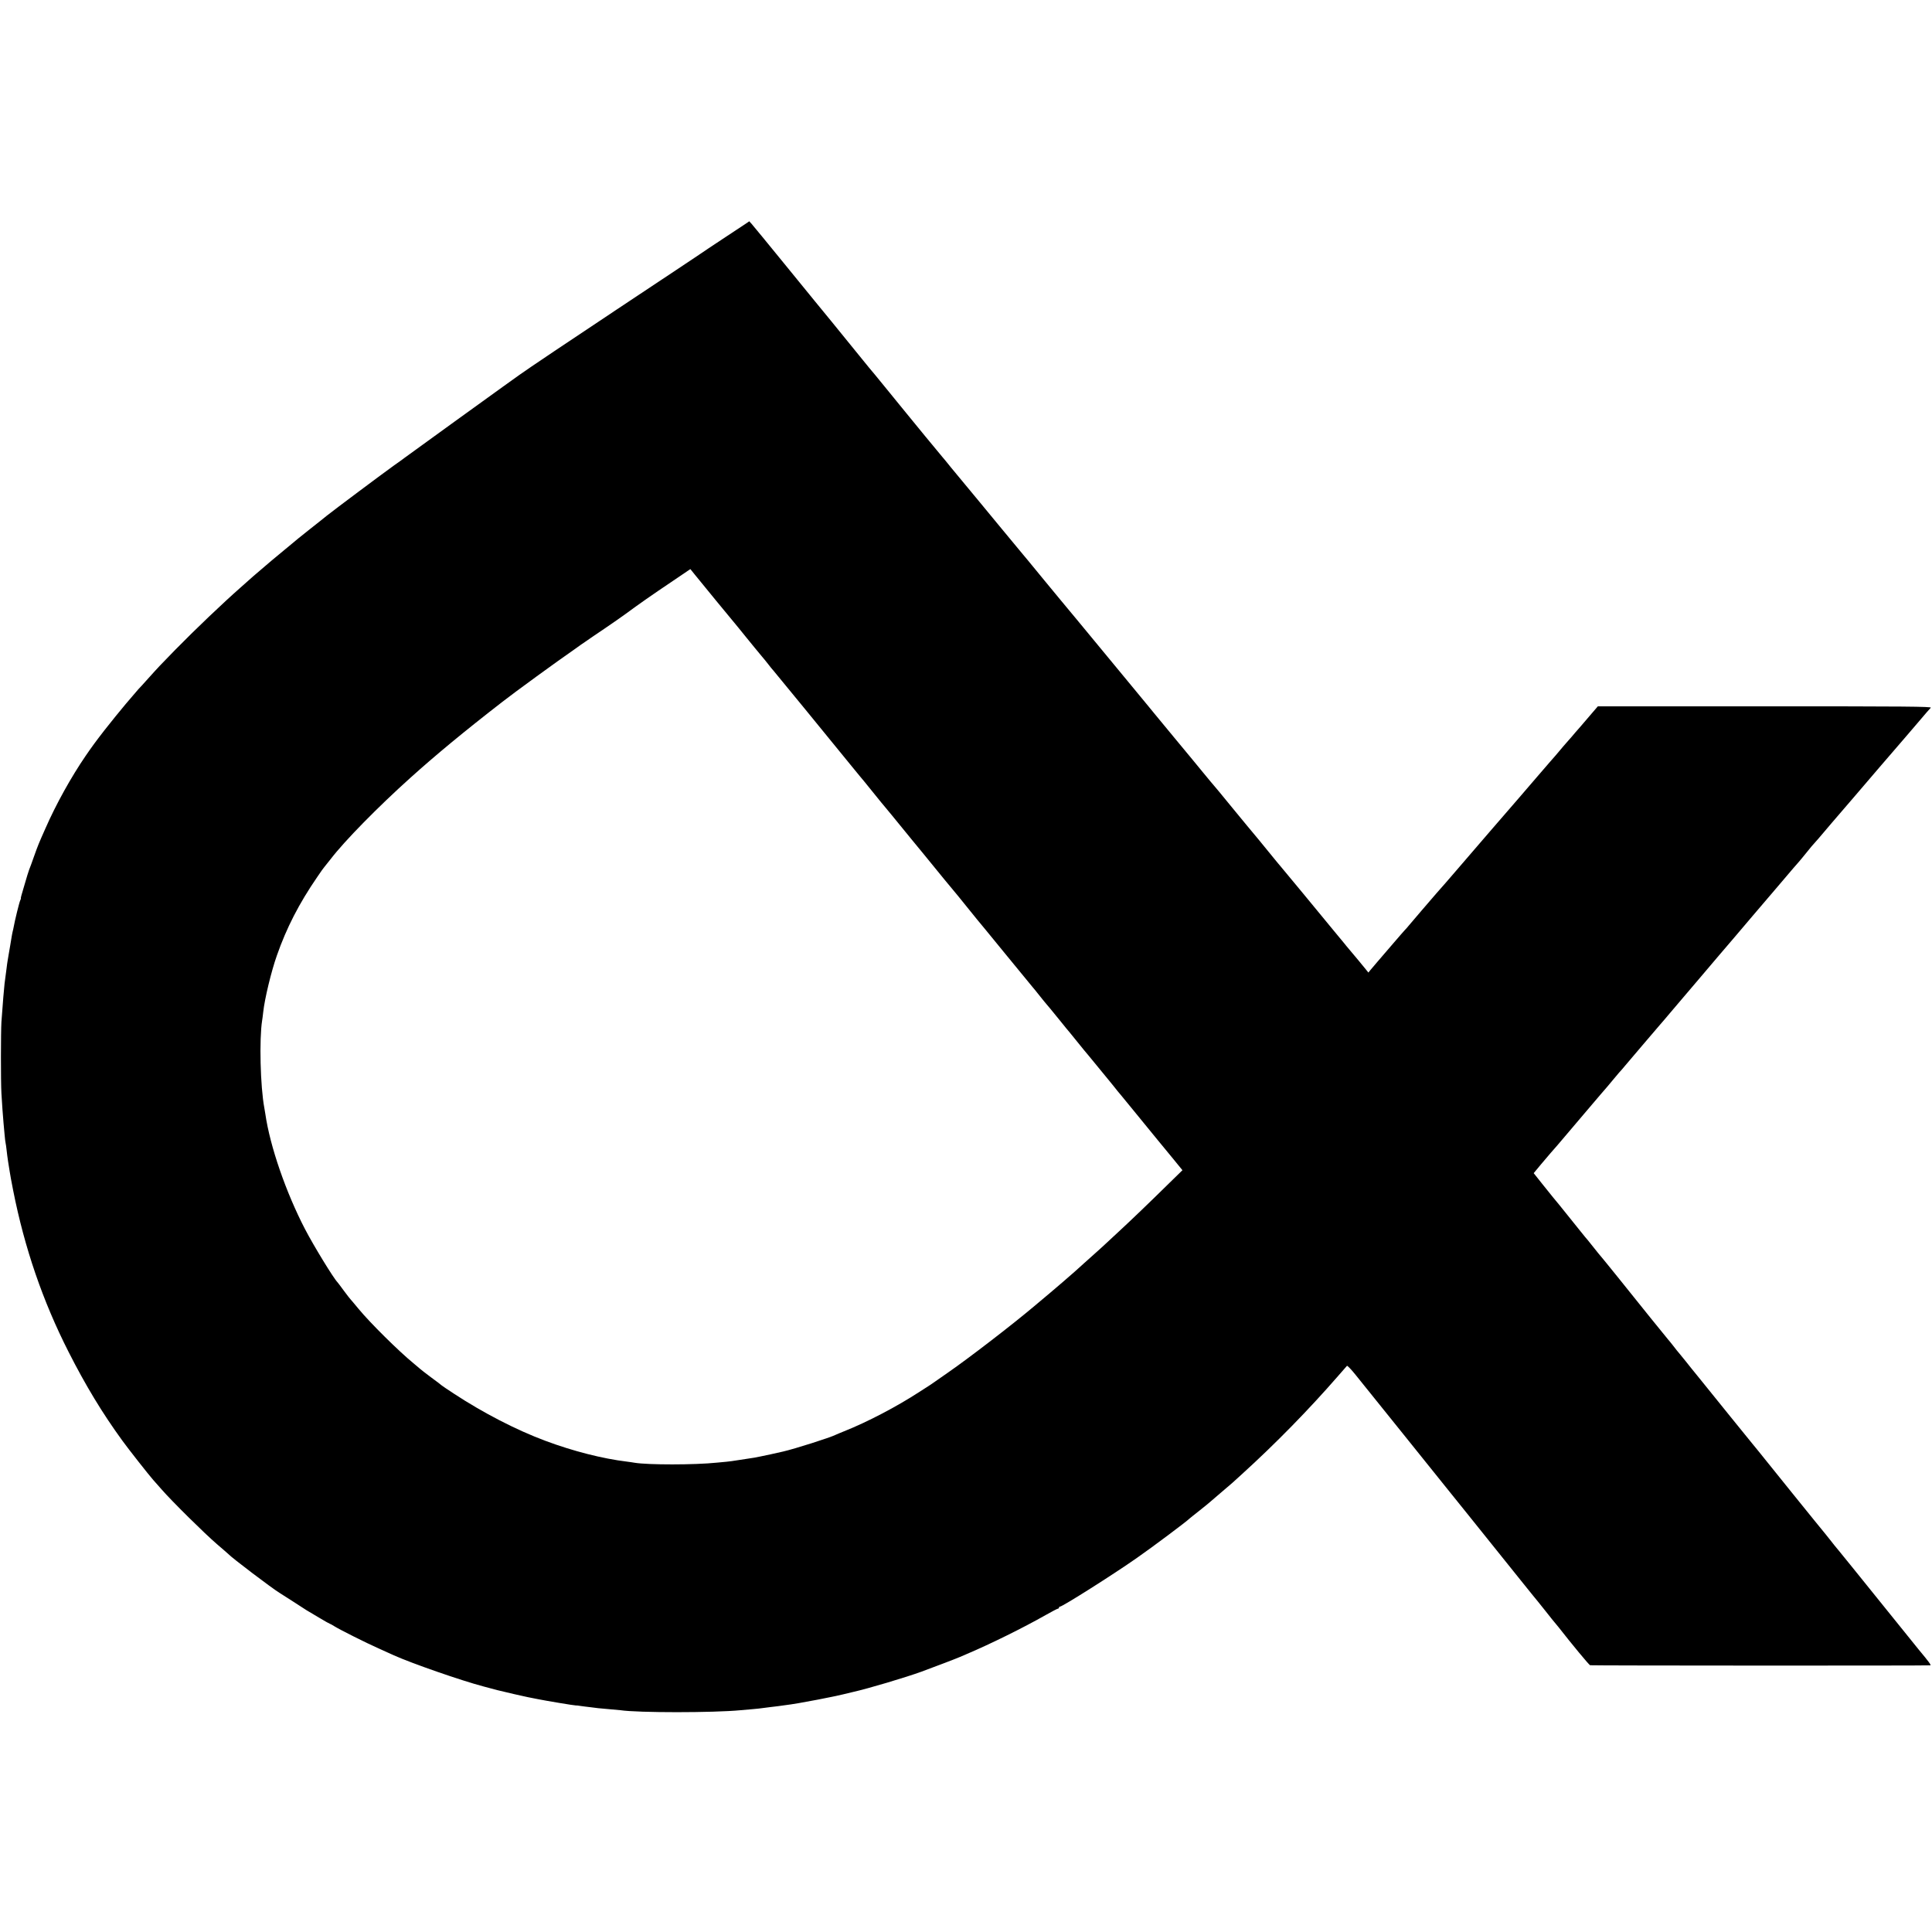 <?xml version="1.0" standalone="no"?>
<!DOCTYPE svg PUBLIC "-//W3C//DTD SVG 20010904//EN"
 "http://www.w3.org/TR/2001/REC-SVG-20010904/DTD/svg10.dtd">
<svg version="1.0" xmlns="http://www.w3.org/2000/svg"
 width="1912pt" height="1912pt" viewBox="0 0 1912 1912"
 preserveAspectRatio="xMidYMid meet">
<g transform="translate(0,1912) scale(0.1,-0.1)"
fill="#000000" stroke="none">
<path d="M7374 16902 c-22 -15 -125 -83 -230 -152 -104 -69 -193 -128 -199
-133 -5 -4 -383 -256 -840 -559 -456 -303 -890 -594 -963 -647 -74 -53 -147
-105 -162 -116 -64 -45 -889 -642 -975 -705 -18 -14 -68 -50 -111 -80 -105
-75 -593 -440 -663 -496 -31 -25 -63 -51 -71 -57 -8 -7 -58 -46 -110 -87 -52
-41 -97 -77 -100 -80 -3 -3 -30 -25 -60 -50 -30 -25 -64 -52 -75 -62 -11 -9
-69 -58 -130 -108 -60 -51 -141 -120 -179 -153 -39 -34 -95 -84 -125 -111
-177 -156 -450 -416 -646 -616 -148 -151 -170 -175 -269 -285 -49 -55 -92
-102 -96 -105 -3 -3 -30 -34 -60 -70 -30 -35 -59 -70 -65 -76 -27 -31 -175
-213 -213 -263 -92 -119 -121 -159 -185 -252 -143 -209 -292 -477 -396 -714
-72 -162 -73 -165 -116 -285 -20 -58 -41 -114 -46 -125 -4 -11 -12 -36 -18
-55 -5 -19 -23 -79 -39 -132 -17 -54 -28 -98 -26 -98 3 0 0 -8 -5 -18 -9 -16
-55 -204 -66 -267 -2 -11 -6 -31 -10 -45 -3 -14 -8 -37 -10 -52 -2 -15 -9 -53
-14 -85 -6 -32 -13 -74 -16 -93 -3 -19 -7 -46 -10 -60 -2 -14 -7 -43 -9 -65
-10 -77 -15 -120 -21 -160 -6 -52 -17 -185 -31 -380 -6 -101 -7 -579 0 -705 6
-103 15 -231 21 -295 2 -22 7 -71 10 -110 3 -38 8 -77 10 -85 2 -8 7 -40 10
-70 3 -30 10 -82 15 -115 5 -33 12 -78 16 -100 3 -22 18 -105 34 -185 113
-572 293 -1096 549 -1600 168 -331 333 -604 530 -875 59 -82 262 -340 307
-391 11 -12 48 -54 84 -95 101 -116 424 -435 545 -539 61 -52 112 -97 115
-100 30 -34 432 -339 508 -385 9 -6 69 -44 133 -85 138 -90 128 -84 256 -159
56 -34 105 -61 108 -61 3 0 23 -11 45 -25 53 -33 311 -163 440 -220 58 -26
124 -56 148 -67 176 -79 663 -249 887 -308 66 -18 127 -34 135 -36 19 -5 137
-33 169 -40 12 -2 51 -11 85 -19 33 -8 75 -16 91 -19 17 -3 41 -8 55 -11 73
-15 371 -65 379 -63 3 1 24 -1 46 -5 22 -3 65 -9 95 -12 30 -4 66 -8 80 -10
14 -2 63 -6 110 -10 47 -4 96 -8 110 -10 170 -26 920 -26 1190 0 19 2 71 6
114 10 44 4 87 8 95 10 9 1 48 6 86 11 39 4 72 8 75 9 3 0 32 4 65 9 76 9 190
29 330 56 61 12 121 24 135 27 13 2 63 13 110 24 47 11 92 22 100 24 153 34
524 145 678 201 154 57 333 125 382 146 25 11 54 24 65 28 234 99 562 261 782
386 62 35 117 64 123 64 5 0 10 5 10 10 0 6 4 10 10 10 24 0 526 317 761 482
158 110 494 362 519 388 3 3 50 41 105 84 55 44 102 82 105 86 3 3 50 43 105
90 55 47 105 89 111 95 6 5 50 46 99 90 325 295 657 634 945 965 46 52 86 99
90 103 4 4 43 -36 86 -90 64 -78 864 -1075 911 -1133 15 -19 170 -211 182
-226 13 -16 358 -446 545 -679 88 -110 163 -202 166 -205 3 -3 39 -48 80 -100
41 -52 79 -100 85 -106 5 -6 22 -27 38 -46 135 -173 302 -374 313 -378 10 -4
3330 -5 3367 -1 11 1 -14 35 -114 155 -14 17 -187 231 -384 476 -197 245 -381
472 -409 506 -28 33 -62 75 -76 94 -14 18 -37 47 -51 64 -32 37 -626 773 -666
824 -16 19 -44 54 -63 77 -19 23 -116 142 -215 265 -99 123 -233 289 -298 369
-65 80 -131 161 -145 180 -15 19 -41 51 -57 70 -17 20 -47 56 -65 81 -19 25
-45 56 -57 70 -24 28 -260 320 -500 620 -86 107 -160 197 -163 200 -3 3 -33
39 -65 80 -32 41 -61 77 -64 80 -4 3 -33 39 -66 80 -33 41 -64 80 -70 87 -5 7
-15 18 -20 25 -89 111 -180 224 -185 228 -3 3 -47 58 -99 123 l-93 117 73 88
c91 107 114 135 160 186 19 23 138 163 264 311 126 149 232 272 235 275 3 3
25 30 50 60 25 30 53 64 63 75 11 11 38 42 60 69 23 27 100 117 170 200 71 83
150 176 176 206 27 30 61 71 77 90 16 19 85 100 153 180 68 80 142 168 166
195 51 61 162 191 191 225 12 14 81 95 154 180 72 85 151 178 174 205 24 28
124 145 222 260 183 215 221 260 239 279 6 6 39 47 75 91 35 44 67 82 71 85 7
6 66 75 124 144 22 27 45 54 51 60 6 6 110 128 233 271 122 143 232 271 244
285 54 63 164 190 206 239 25 30 51 59 56 65 6 6 48 56 95 111 110 129 132
155 148 171 11 12 -246 14 -1641 14 l-1654 0 -79 -92 c-43 -51 -84 -98 -89
-104 -6 -6 -31 -35 -56 -64 -24 -29 -55 -65 -69 -80 -14 -15 -36 -40 -49 -56
-14 -16 -47 -56 -75 -89 -28 -33 -54 -62 -57 -65 -3 -3 -65 -75 -138 -160 -73
-85 -145 -168 -159 -185 -43 -48 -527 -610 -630 -730 -85 -99 -125 -145 -196
-225 -36 -41 -270 -314 -281 -328 -5 -7 -19 -23 -31 -35 -11 -12 -63 -71 -115
-132 -51 -60 -98 -115 -104 -121 -5 -6 -30 -35 -55 -64 -25 -30 -55 -65 -67
-79 l-21 -26 -24 30 c-18 24 -128 155 -193 232 -5 7 -15 18 -20 25 -6 7 -53
65 -106 128 -52 63 -192 232 -309 375 -118 143 -219 265 -225 271 -5 6 -26 30
-45 54 -70 87 -274 335 -280 340 -3 3 -66 79 -140 170 -140 171 -168 205 -185
224 -6 6 -53 63 -105 126 -52 63 -102 124 -111 135 -10 11 -88 106 -174 210
-86 105 -171 208 -190 230 -18 22 -55 67 -82 100 -27 33 -114 139 -194 235
-155 187 -295 357 -508 615 -73 88 -142 171 -153 184 -11 13 -84 101 -161 195
-77 94 -152 185 -166 202 -14 17 -35 42 -46 55 -41 50 -211 255 -227 274 -9
11 -98 119 -198 240 -100 121 -192 231 -203 245 -12 14 -51 61 -87 105 -35 44
-72 89 -82 100 -25 29 -316 382 -358 435 -19 24 -61 75 -93 114 -32 39 -64 78
-70 86 -35 44 -143 176 -147 180 -4 3 -96 115 -205 250 -214 263 -215 265
-230 283 -66 80 -211 257 -460 563 -165 202 -311 381 -325 396 l-25 28 -41
-28z m-295 -3717 c86 -104 158 -192 161 -195 4 -4 117 -142 147 -180 22 -28
135 -165 156 -190 12 -14 38 -45 57 -70 19 -25 44 -56 57 -70 23 -26 543 -662
761 -930 69 -85 129 -157 132 -160 3 -3 41 -50 85 -105 44 -55 82 -102 85
-105 3 -3 25 -30 50 -60 25 -30 53 -64 62 -75 9 -11 53 -65 98 -120 45 -55 89
-109 98 -120 10 -11 57 -69 107 -130 164 -202 275 -337 349 -425 11 -14 57
-70 101 -125 44 -55 82 -102 85 -105 3 -3 127 -153 275 -335 148 -181 272
-332 275 -335 3 -3 33 -39 65 -80 33 -41 64 -80 70 -86 15 -17 41 -48 135
-164 46 -58 87 -107 90 -110 3 -3 32 -39 65 -80 33 -41 69 -86 81 -100 12 -14
68 -81 124 -150 56 -69 109 -134 119 -145 9 -12 35 -43 57 -70 21 -28 49 -61
61 -75 12 -14 67 -81 123 -150 107 -131 122 -150 241 -295 41 -49 114 -139
163 -198 l88 -108 -130 -127 c-192 -189 -374 -364 -502 -482 -62 -58 -125
-116 -140 -130 -14 -14 -62 -56 -105 -95 -43 -38 -86 -77 -95 -85 -67 -61
-119 -108 -215 -190 -106 -91 -137 -117 -285 -241 -216 -182 -641 -509 -846
-651 -45 -31 -103 -72 -129 -90 -26 -18 -54 -38 -63 -43 -10 -6 -51 -33 -92
-59 -222 -145 -516 -299 -745 -390 -38 -15 -77 -32 -86 -36 -50 -26 -405 -139
-519 -165 -56 -13 -200 -45 -225 -49 -16 -3 -41 -8 -55 -11 -13 -2 -42 -7 -65
-10 -22 -3 -69 -11 -105 -16 -36 -6 -85 -13 -110 -15 -25 -2 -67 -7 -95 -9
-221 -23 -683 -23 -815 -1 -14 3 -47 7 -75 11 -240 29 -532 103 -805 205 -289
107 -623 280 -910 469 -63 41 -117 78 -120 81 -3 4 -48 38 -100 76 -52 39
-102 77 -110 85 -9 8 -40 34 -70 59 -144 118 -428 399 -540 535 -41 50 -77 92
-80 95 -4 3 -33 41 -66 85 -32 44 -61 82 -64 85 -38 38 -234 358 -321 525
-189 364 -347 821 -393 1140 -4 23 -8 50 -10 60 -40 213 -51 681 -22 865 3 14
7 52 11 85 14 130 80 404 135 559 95 272 219 514 399 776 35 52 67 97 71 100
3 3 31 38 63 79 138 180 466 514 791 806 248 223 523 451 906 748 135 105 518
384 728 530 28 21 73 52 100 70 26 18 112 78 192 131 80 54 172 119 205 143
123 91 263 189 448 313 l189 128 46 -57 c25 -31 116 -141 201 -246z"/>
</g>
</svg>
